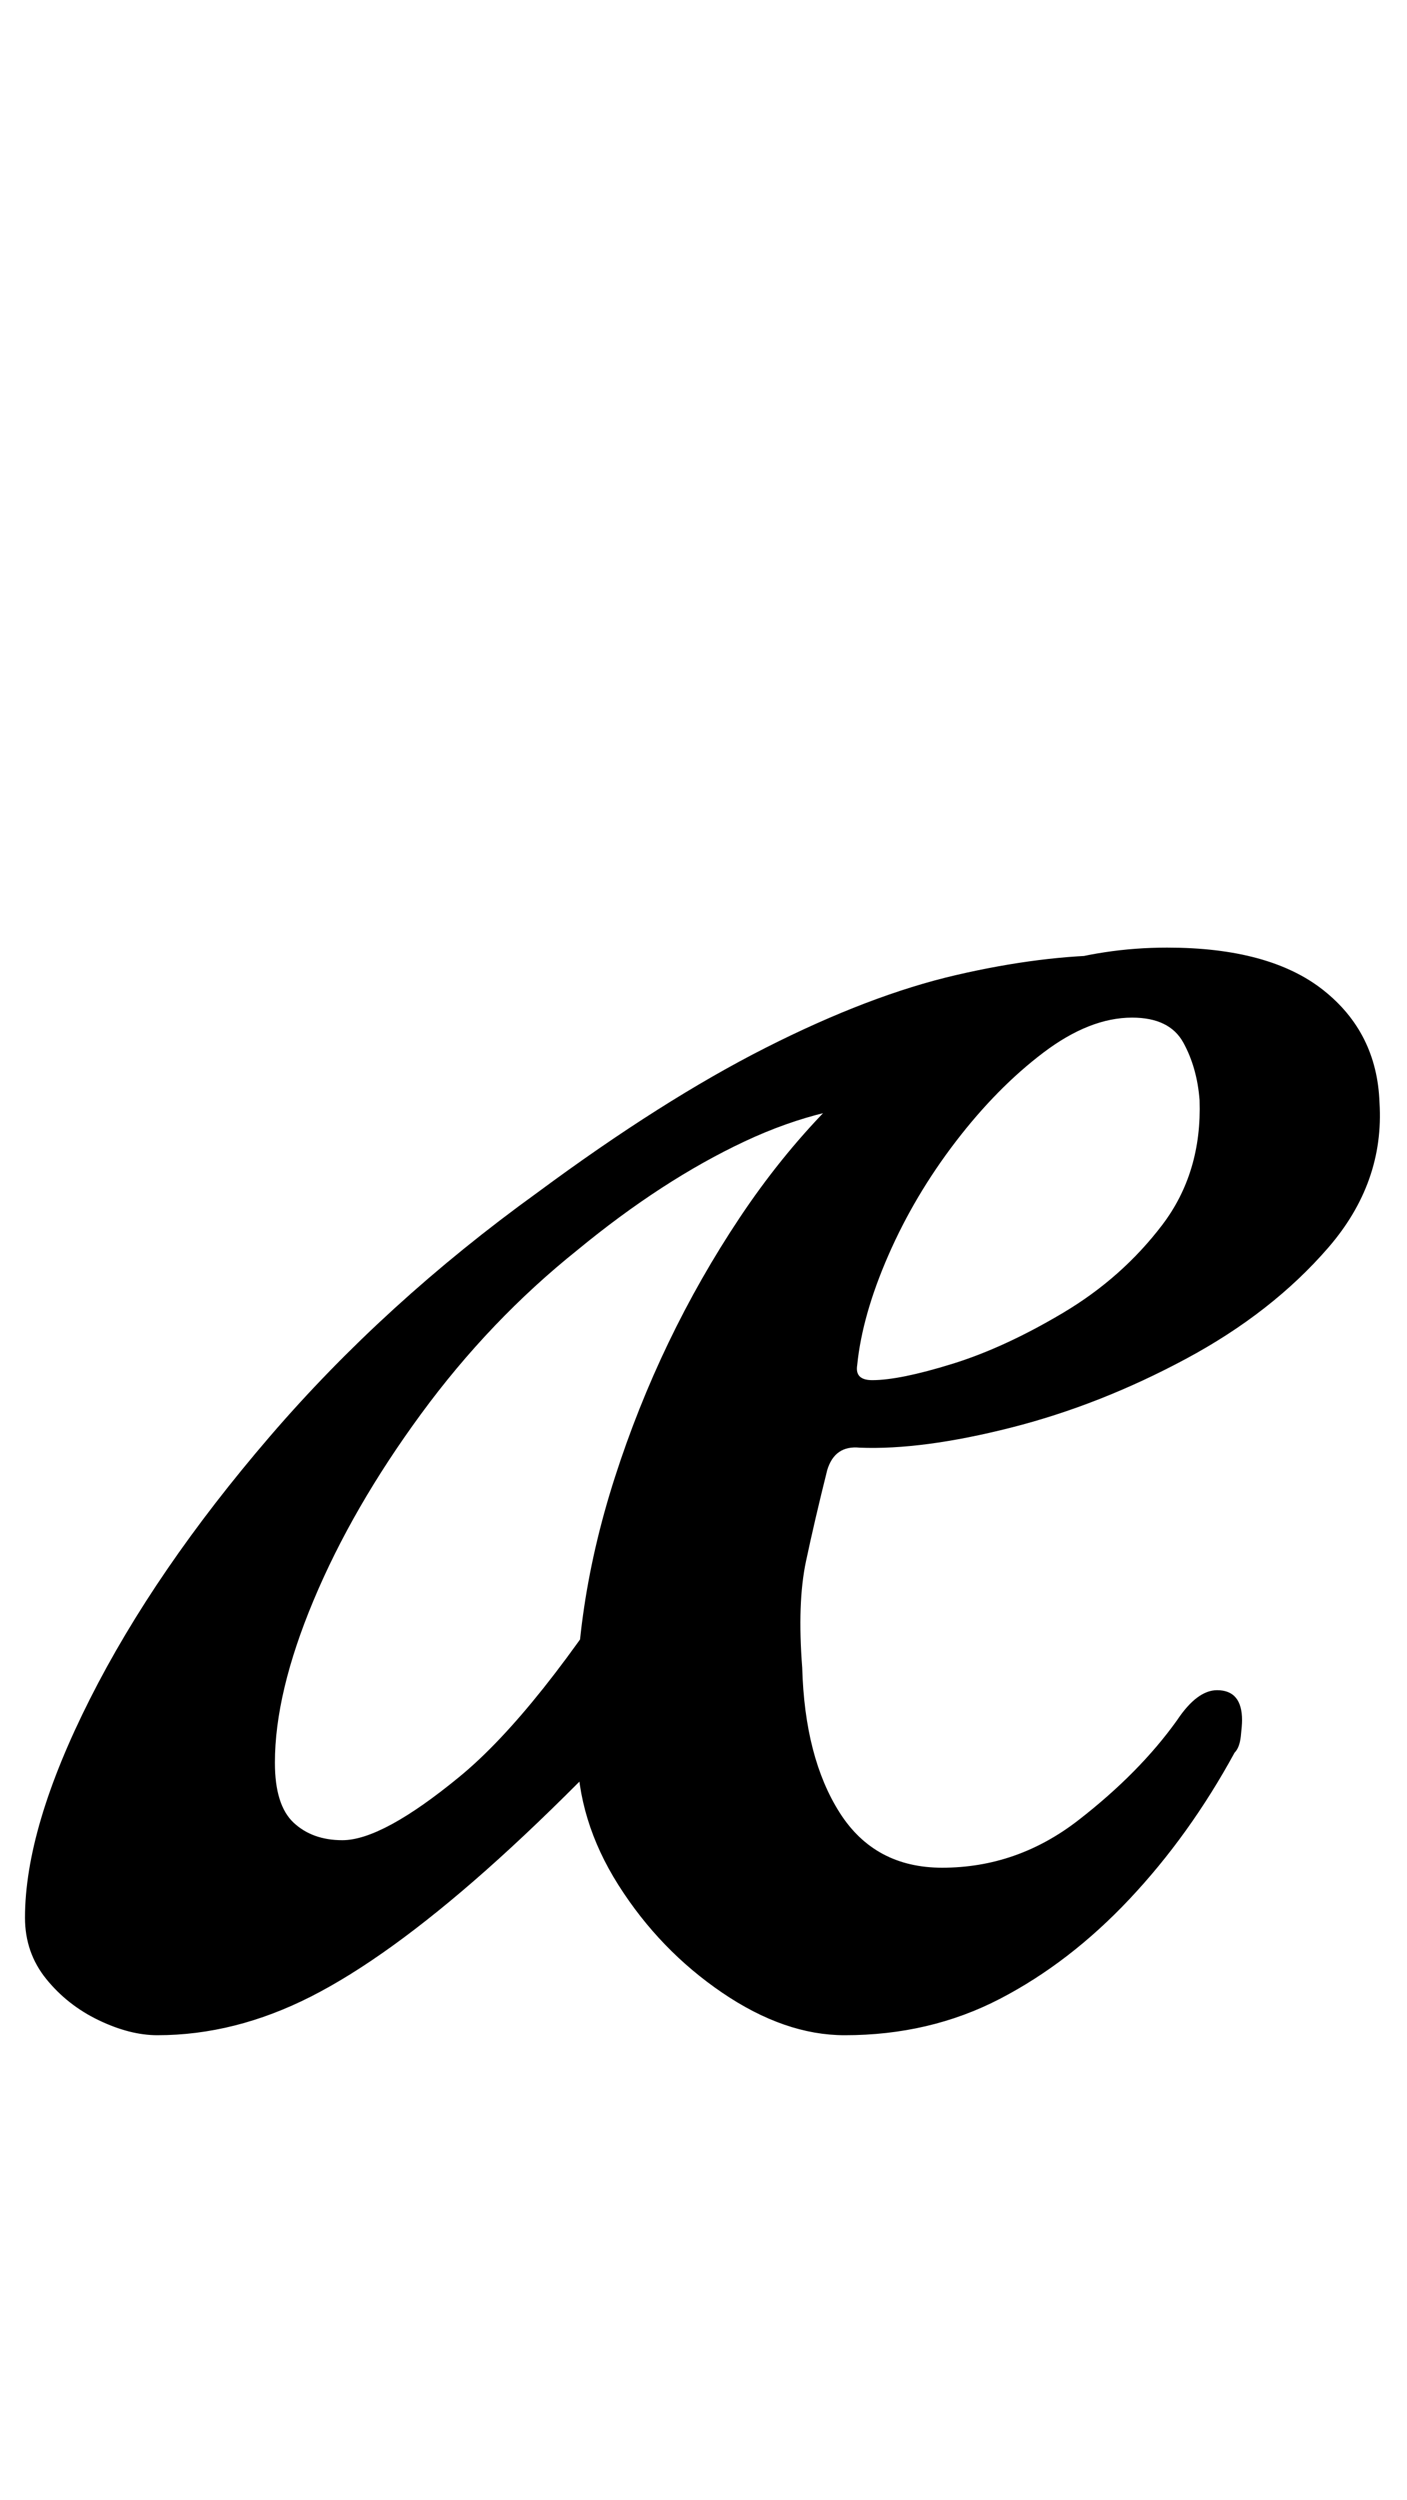 <?xml version="1.0" standalone="no"?>
<!DOCTYPE svg PUBLIC "-//W3C//DTD SVG 1.1//EN" "http://www.w3.org/Graphics/SVG/1.1/DTD/svg11.dtd" >
<svg xmlns="http://www.w3.org/2000/svg" xmlns:xlink="http://www.w3.org/1999/xlink" version="1.1" viewBox="-22 0 563 1000">
  <g transform="matrix(1 0 0 -1 0 800)">
   <path fill="currentColor"
d="M41 -14q-11 0 -23.5 6t-21 16.5t-8.5 24.5q0 36 26 87.5t72 105t107 97.5q50 37 91.5 58t76 29t63.5 8l-83 -59q-32 0 -65 -15.5t-67 -43.5q-35 -28 -62.5 -65.5t-43 -74.5t-15.5 -65q0 -17 7.5 -24t19.5 -7q16 0 47 25.5t72 90.5l31 -34q-53 -59 -92.5 -94t-70 -50.5
t-61.5 -15.5zM316 -14q-24 0 -49 17t-41.5 43t-16.5 54q-3 53 15 109t50 104t76 78t95 30q41 0 62.5 -17t22.5 -45q2 -32 -20.5 -58t-57 -44.5t-70 -27.5t-60.5 -8q-10 1 -13 -9q-5 -20 -8.5 -36.5t-1.5 -42.5q1 -36 15 -58t41 -22q30 0 54.5 19t39.5 40q8 12 16 12
q10 0 10 -12q0 -2 -0.5 -6.5t-2.5 -6.5q-18 -33 -42 -58.5t-52 -40t-62 -14.5zM327 248q11 0 32 6.5t44.5 20.5t39.5 35t15 50q-1 13 -6.5 23t-20.5 10q-17 0 -35.5 -14t-35 -35.5t-27 -45.5t-12.5 -44q-1 -6 6 -6z" />
  </g>

</svg>
